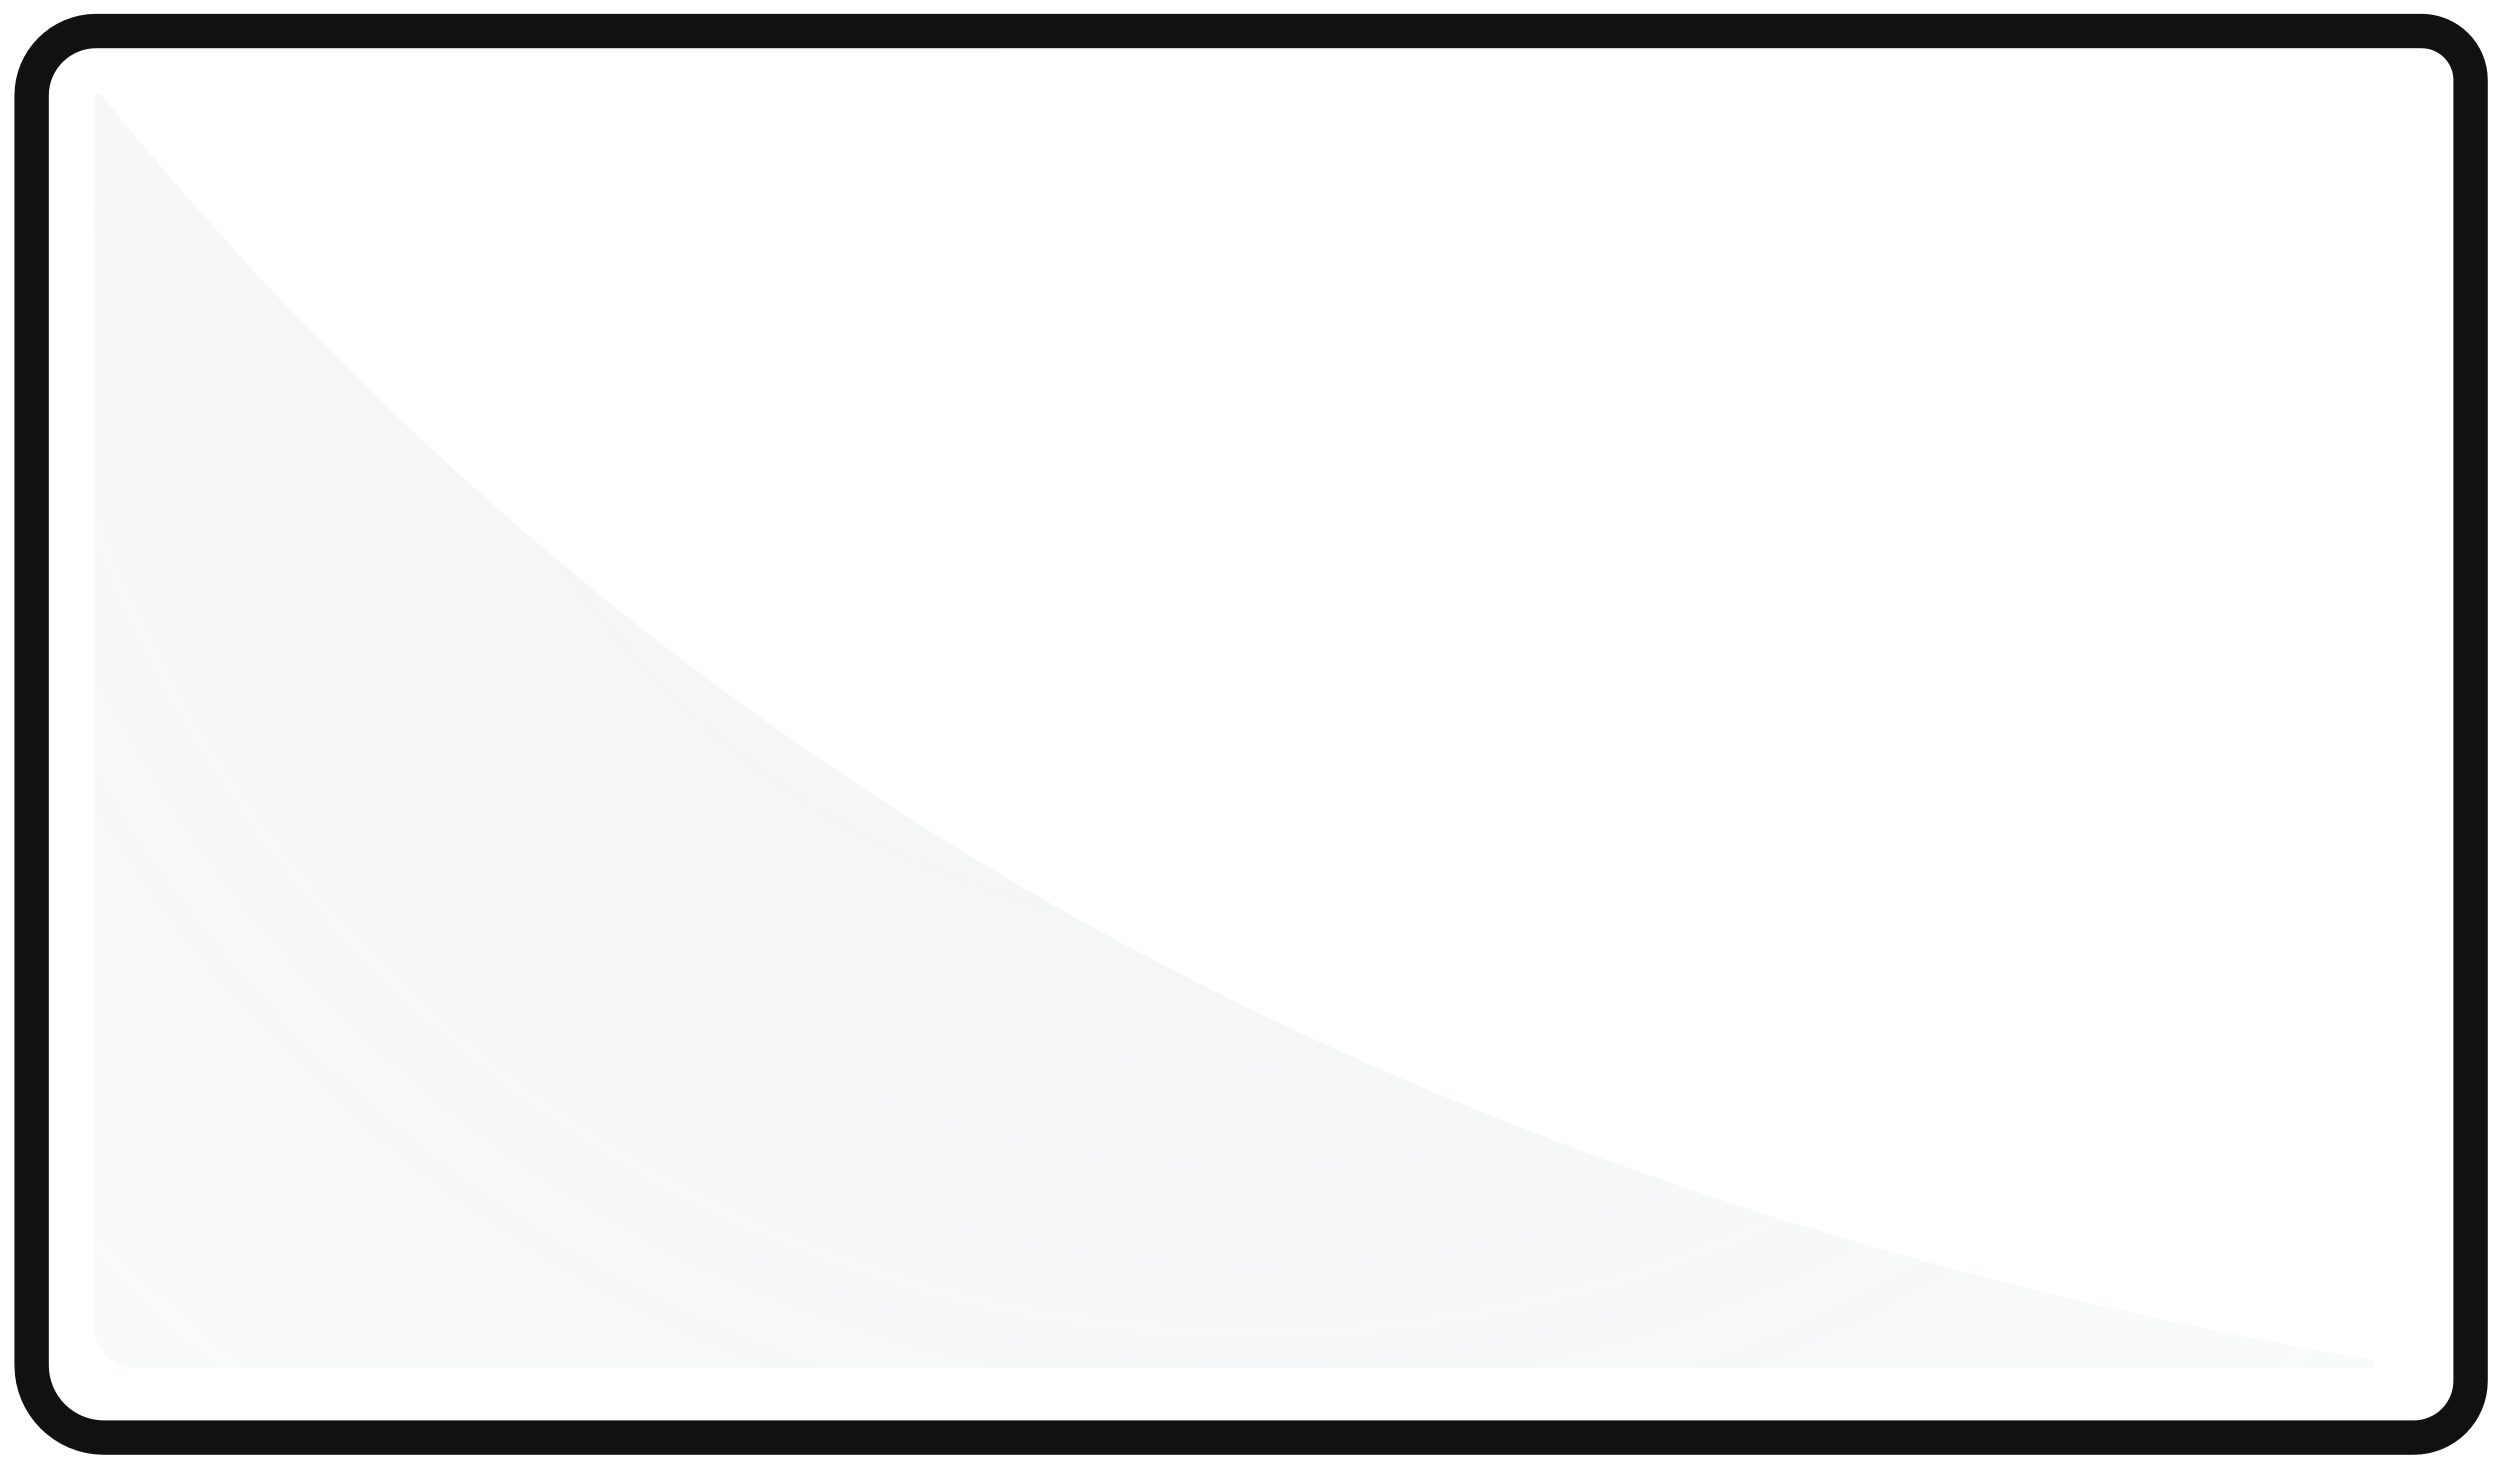 <?xml version="1.0" encoding="UTF-8" standalone="no"?>
<!DOCTYPE svg PUBLIC "-//W3C//DTD SVG 1.1//EN" "http://www.w3.org/Graphics/SVG/1.1/DTD/svg11.dtd">
<svg version="1.1" xmlns="http://www.w3.org/2000/svg" xmlns:xlink="http://www.w3.org/1999/xlink" preserveAspectRatio="xMidYMid meet" viewBox="0 0 800 468" width="800" height="468"><defs><path d="M774.87 15.43C780.51 15.43 785.09 20.01 785.09 25.65C785.09 111.43 785.09 356.56 785.09 441.85C785.09 448.85 779.41 454.53 772.4 454.53C621.05 454.53 183.61 454.53 33.24 454.53C23.51 454.53 15.62 446.64 15.62 436.91C15.62 352.62 15.62 115.37 15.62 30.58C15.62 22.21 22.41 15.43 30.77 15.43C181.64 15.43 623.02 15.43 774.87 15.43Z" id="d129HmZSlK"></path><radialGradient id="gradientbyhDgCMPf" gradientUnits="userSpaceOnUse" cx="654.52" cy="60" dx="121.58" dy="454.53" r="663.08"><stop style="stop-color: #cad5d7;stop-opacity: 1" offset="0%"></stop><stop style="stop-color: #798181;stop-opacity: 1" offset="100%"></stop></radialGradient><mask id="maska4JretROT" x="-6.38" y="-6.57" width="813.46" height="483.1" maskUnits="userSpaceOnUse"><rect x="-6.38" y="-6.57" width="813.46" height="483.1" fill="white"></rect><use xlink:href="#d129HmZSlK" opacity="1" fill="black"></use></mask><path d="" id="g1HsAehs4z"></path><path d="M758.76 435.11C760.36 435.4 760.18 437.91 758.55 437.91C612.86 437.91 189.25 437.91 42.78 437.91C35.81 437.91 30.16 431.9 30.16 424.48C30.16 345.11 30.16 112.85 30.16 31.55C30.16 30.2 31.73 29.56 32.57 30.62C121.81 140.71 227.96 229.62 350.97 297.39C470.52 363.23 606.43 409.12 758.76 435.11Z" id="cFPzxPB4K"></path><radialGradient id="gradientaWRw9plX7" gradientUnits="userSpaceOnUse" cx="402.66" cy="29.53" dx="81.6" dy="458.35" r="535.69"><stop style="stop-color: #a8afaf;stop-opacity: 0.17" offset="0%"></stop><stop style="stop-color: #aebdbe;stop-opacity: 0.07" offset="100%"></stop></radialGradient></defs><g><g><g><g><filter id="shadow8951077" x="-37.38" y="-37.57" width="880.46" height="547.1" filterUnits="userSpaceOnUse" primitiveUnits="userSpaceOnUse"><feFlood></feFlood><feComposite in2="SourceAlpha" operator="in"></feComposite><feGaussianBlur stdDeviation="4.36"></feGaussianBlur><feOffset dx="5" dy="2" result="afterOffset"></feOffset><feFlood flood-color="#000000" flood-opacity="0.14"></feFlood><feComposite in2="afterOffset" operator="in"></feComposite><feMorphology operator="dilate" radius="5"></feMorphology><feComposite in2="SourceAlpha" operator="out"></feComposite></filter><path d="M774.87 15.43C780.51 15.43 785.09 20.01 785.09 25.65C785.09 111.43 785.09 356.56 785.09 441.85C785.09 448.85 779.41 454.53 772.4 454.53C621.05 454.53 183.61 454.53 33.24 454.53C23.51 454.53 15.62 446.64 15.62 436.91C15.62 352.62 15.62 115.37 15.62 30.58C15.62 22.21 22.41 15.43 30.77 15.43C181.64 15.43 623.02 15.43 774.87 15.43Z" id="d6SYuL7jV" fill="white" fill-opacity="1" filter="url(#shadow8951077)"></path></g><use xlink:href="#d129HmZSlK" opacity="1" fill="url(#gradientbyhDgCMPf)"></use><g mask="url(#maska4JretROT)"><use xlink:href="#d129HmZSlK" opacity="1" fill-opacity="0" stroke="#000000" stroke-width="22" stroke-opacity="0.93"></use></g><g><filter id="shadow2864424" x="-102.38" y="-102.57" width="1005.46" height="675.1" filterUnits="userSpaceOnUse" primitiveUnits="userSpaceOnUse"><feFlood></feFlood><feComposite in2="SourceAlpha" operator="out"></feComposite><feGaussianBlur stdDeviation="7.07"></feGaussianBlur><feOffset dx="0" dy="0" result="afterOffset"></feOffset><feFlood flood-color="#000000" flood-opacity="0.5"></feFlood><feComposite in2="afterOffset" operator="in"></feComposite><feMorphology operator="dilate" radius="13"></feMorphology><feComposite in2="SourceAlpha" operator="in"></feComposite></filter><path d="M774.87 15.43C780.51 15.43 785.09 20.01 785.09 25.65C785.09 111.43 785.09 356.56 785.09 441.85C785.09 448.85 779.41 454.53 772.4 454.53C621.05 454.53 183.61 454.53 33.24 454.53C23.51 454.53 15.62 446.64 15.62 436.91C15.62 352.62 15.62 115.37 15.62 30.58C15.62 22.21 22.41 15.43 30.77 15.43C181.64 15.43 623.02 15.43 774.87 15.43Z" id="a18ENUop2d" fill="white" fill-opacity="1" filter="url(#shadow2864424)"></path></g></g><g><g><use xlink:href="#g1HsAehs4z" opacity="1" fill-opacity="0" stroke="#000000" stroke-width="6" stroke-opacity="1"></use></g></g><g><use xlink:href="#cFPzxPB4K" opacity="1" fill="url(#gradientaWRw9plX7)"></use></g></g></g></svg>